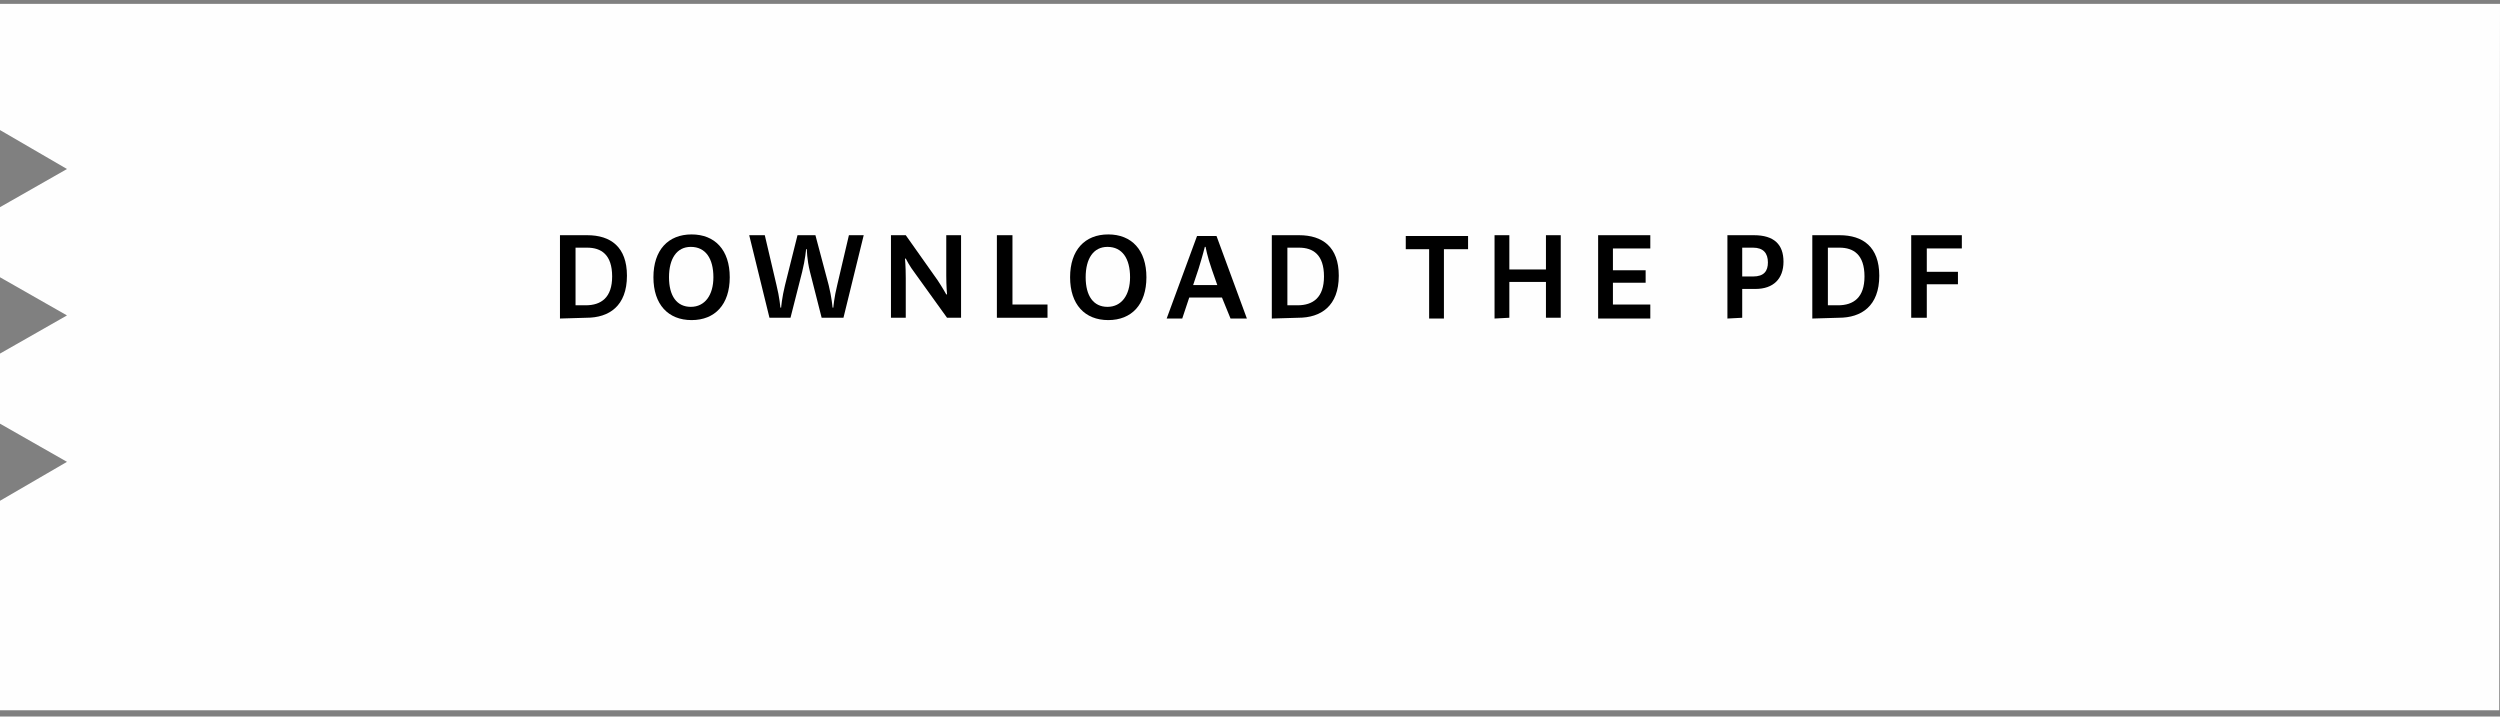 <?xml version="1.0" encoding="utf-8"?>
<!-- Generator: Adobe Illustrator 22.1.0, SVG Export Plug-In . SVG Version: 6.00 Build 0)  -->
<svg version="1.1" id="Layer_1" xmlns="http://www.w3.org/2000/svg" xmlns:xlink="http://www.w3.org/1999/xlink" x="0px" y="0px"
	 width="321px" height="92px" viewBox="0 0 321 92" style="enable-background:new 0 0 321 92;" xml:space="preserve">
<rect x="0" y="0" width="321" height="92" fill="#808080" stroke="none"/>
<style type="text/css">
	.st0{fill:#FEFEFE;}
</style>
<polygon id="Fill-1" class="st0" points="0,0.5 0,16.7 8.6,21.7 0,26.6 0,35.6 8.6,40.5 0,45.4 0,54.4 8.6,59.3 0,64.3 0,91.2 
	320.9,91.2 321,0.5 "/>
<title>Group</title>
<desc>Created with Sketch.</desc>
<g>
	<path d="M71.9,40.9V30.2h3.5c3,0,5.1,1.5,5.1,5.2c0,3.9-2.3,5.4-5.2,5.4L71.9,40.9L71.9,40.9z M75.2,39.2c2,0,3.4-1,3.4-3.7
		c0-2.8-1.4-3.7-3.2-3.7h-1.5v7.4H75.2z"/>
	<path d="M83.9,35.6c0-3.5,1.9-5.5,4.9-5.5s4.9,2,4.9,5.5s-1.9,5.5-4.9,5.5S83.9,39.1,83.9,35.6z M85.9,35.6c0,2.4,1,3.8,2.8,3.8
		c1.8,0,2.9-1.5,2.9-3.8c0-2.4-1-3.9-2.9-3.9C86.9,31.7,85.9,33.2,85.9,35.6z"/>
	<path d="M106.4,36.6c0.4,1.6,0.5,2.9,0.5,2.9h0.1c0,0,0.1-1.3,0.5-2.9l1.5-6.4h1.9l-2.6,10.6h-2.8l-1.5-5.9
		c-0.4-1.6-0.4-2.9-0.4-2.9h-0.1c0,0-0.1,1.3-0.5,2.9l-1.5,5.9h-2.7l-2.6-10.6h2l1.5,6.4c0.4,1.6,0.5,2.9,0.5,2.9h0.1
		c0,0,0.1-1.3,0.5-2.9l1.6-6.4h2.3L106.4,36.6z"/>
	<path d="M120.4,36c0.6,0.9,1.1,1.8,1.1,1.8h0.1c0,0-0.1-1.1-0.1-2.4v-5.2h1.9v10.6h-1.8l-4.1-5.7c-0.7-0.9-1.2-1.9-1.2-1.9h-0.1
		c0,0,0.1,1,0.1,2.5v5.1h-1.9V30.2h1.9L120.4,36z"/>
	<path d="M130,30.2v8.9h4.5v1.7H128V30.2H130z"/>
	<path d="M137.4,35.6c0-3.5,1.9-5.5,4.9-5.5s4.9,2,4.9,5.5s-1.9,5.5-4.9,5.5S137.4,39.1,137.4,35.6z M139.4,35.6
		c0,2.4,1,3.8,2.8,3.8s2.9-1.5,2.9-3.8c0-2.4-1-3.9-2.9-3.9C140.4,31.7,139.4,33.2,139.4,35.6z"/>
	<path d="M156.9,38.2h-4.2l-0.9,2.7h-2l3.9-10.6h2.5l3.9,10.6H158L156.9,38.2z M153.2,36.6h3.1l-0.7-2c-0.6-1.7-0.8-2.9-0.8-2.9
		h-0.1c0,0-0.3,1.2-0.8,2.8L153.2,36.6z"/>
	<path d="M163.3,40.9V30.2h3.5c3,0,5.1,1.5,5.1,5.2c0,3.9-2.3,5.4-5.2,5.4L163.3,40.9L163.3,40.9z M166.6,39.2c2,0,3.4-1,3.4-3.7
		c0-2.8-1.4-3.7-3.2-3.7h-1.5v7.4H166.6z"/>
	<path d="M183.5,40.9V32h-3v-1.7h8V32h-3.1v8.9H183.5z"/>
	<path d="M191.9,40.9V30.2h1.9v4.4h4.7v-4.4h1.9v10.6h-1.9v-4.6h-4.7v4.6L191.9,40.9L191.9,40.9z"/>
	<path d="M211.9,40.9h-6.7V30.2h6.7v1.7h-4.8v2.8h4.2v1.6h-4.2v2.8h4.8V40.9z"/>
	<path d="M221.8,40.9V30.2h3.4c2.6,0,3.8,1.2,3.8,3.4s-1.3,3.5-3.6,3.5h-1.7v3.7L221.8,40.9L221.8,40.9z M223.7,35.5h1.4
		c1.4,0,1.9-0.7,1.9-1.8c0-1.2-0.6-1.9-1.9-1.9h-1.4V35.5z"/>
	<path d="M232.7,40.9V30.2h3.5c3,0,5.1,1.5,5.1,5.2c0,3.9-2.3,5.4-5.2,5.4L232.7,40.9L232.7,40.9z M236,39.2c2,0,3.4-1,3.4-3.7
		c0-2.8-1.4-3.7-3.2-3.7h-1.5v7.4H236z"/>
	<path d="M245.4,40.9V30.2h6.5v1.7h-4.5v3h4v1.6h-4v4.3h-2V40.9z"/>
</g>
</svg>
